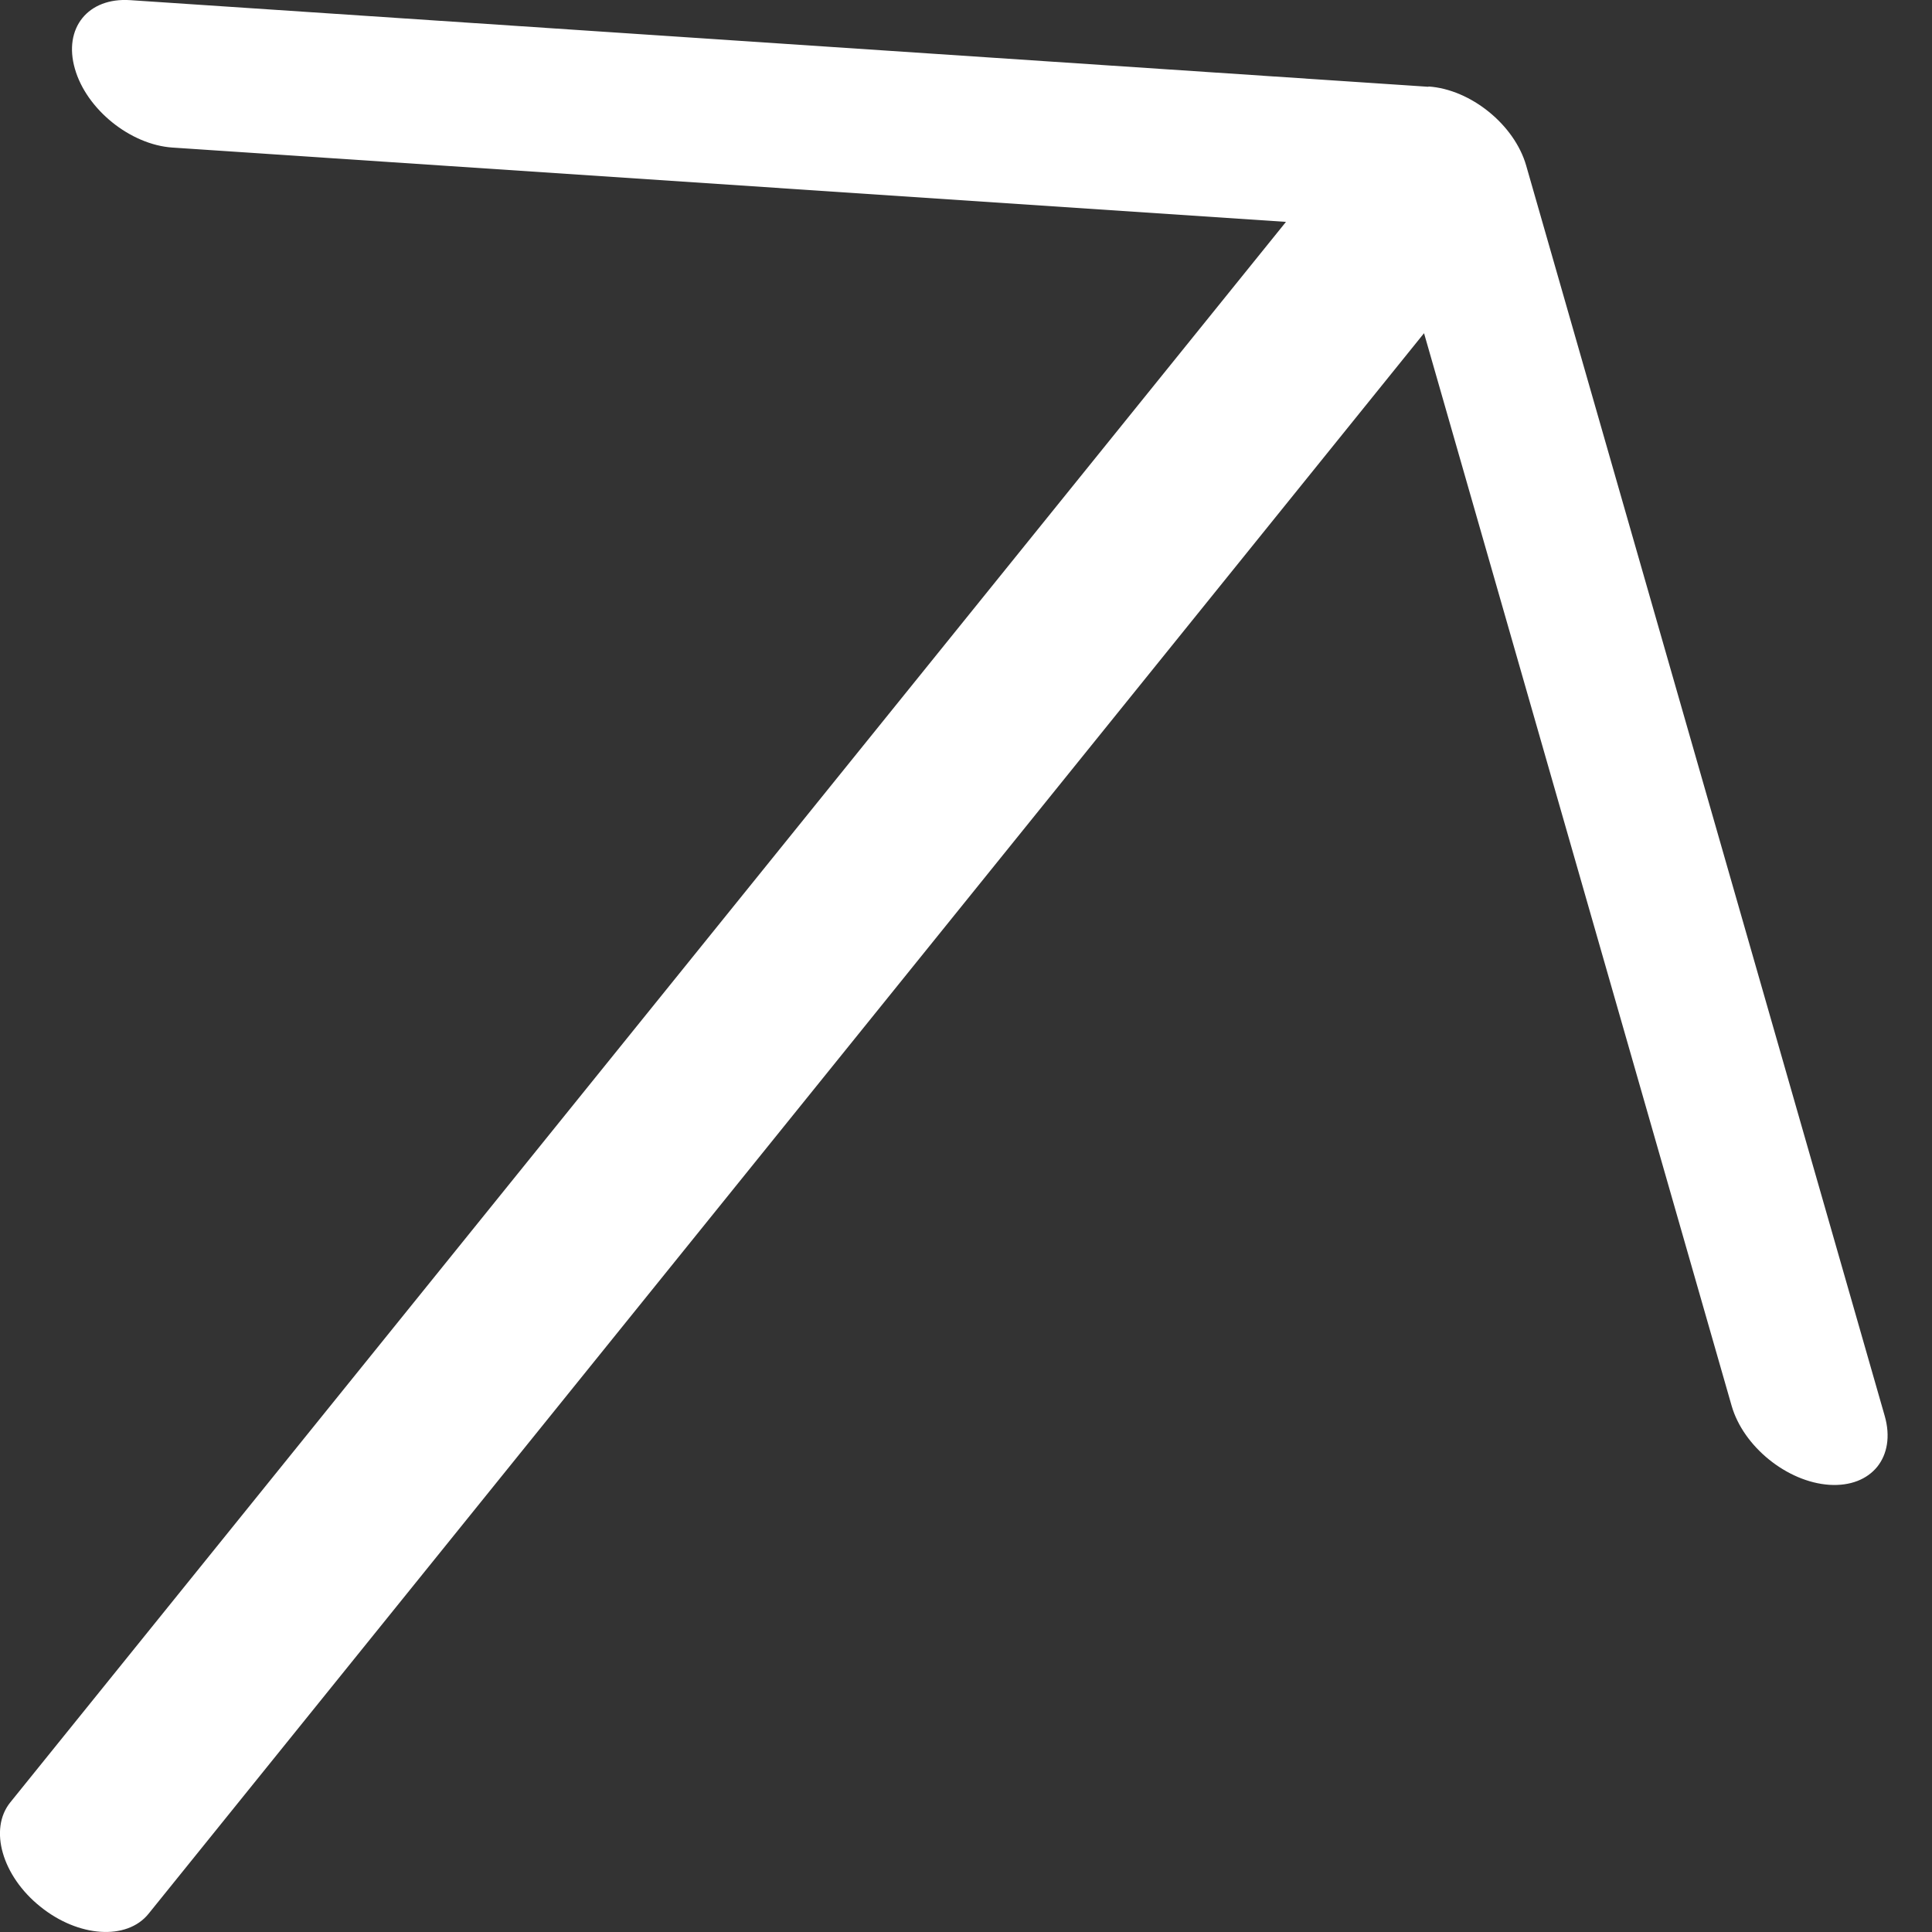 <svg width="13" height="13" viewBox="0 0 13 13" fill="none" xmlns="http://www.w3.org/2000/svg">
<rect x="0" y="0" width="13" height="13" fill="#333333" stroke="none"/>
<path d="M9.612 0.584L0.876 0.001C0.592 -0.018 0.425 0.189 0.504 0.463C0.582 0.736 0.877 0.974 1.161 0.993L8.653 1.493L0.069 12.128C-0.076 12.308 0.014 12.623 0.271 12.829C0.527 13.036 0.853 13.058 0.999 12.878L9.582 2.242L11.652 9.46C11.731 9.734 12.025 9.972 12.309 9.991C12.452 10 12.564 9.953 12.632 9.869C12.699 9.785 12.721 9.665 12.682 9.528L10.269 1.113C10.19 0.839 9.896 0.601 9.612 0.582L9.612 0.584Z" fill="white"/>
</svg>
